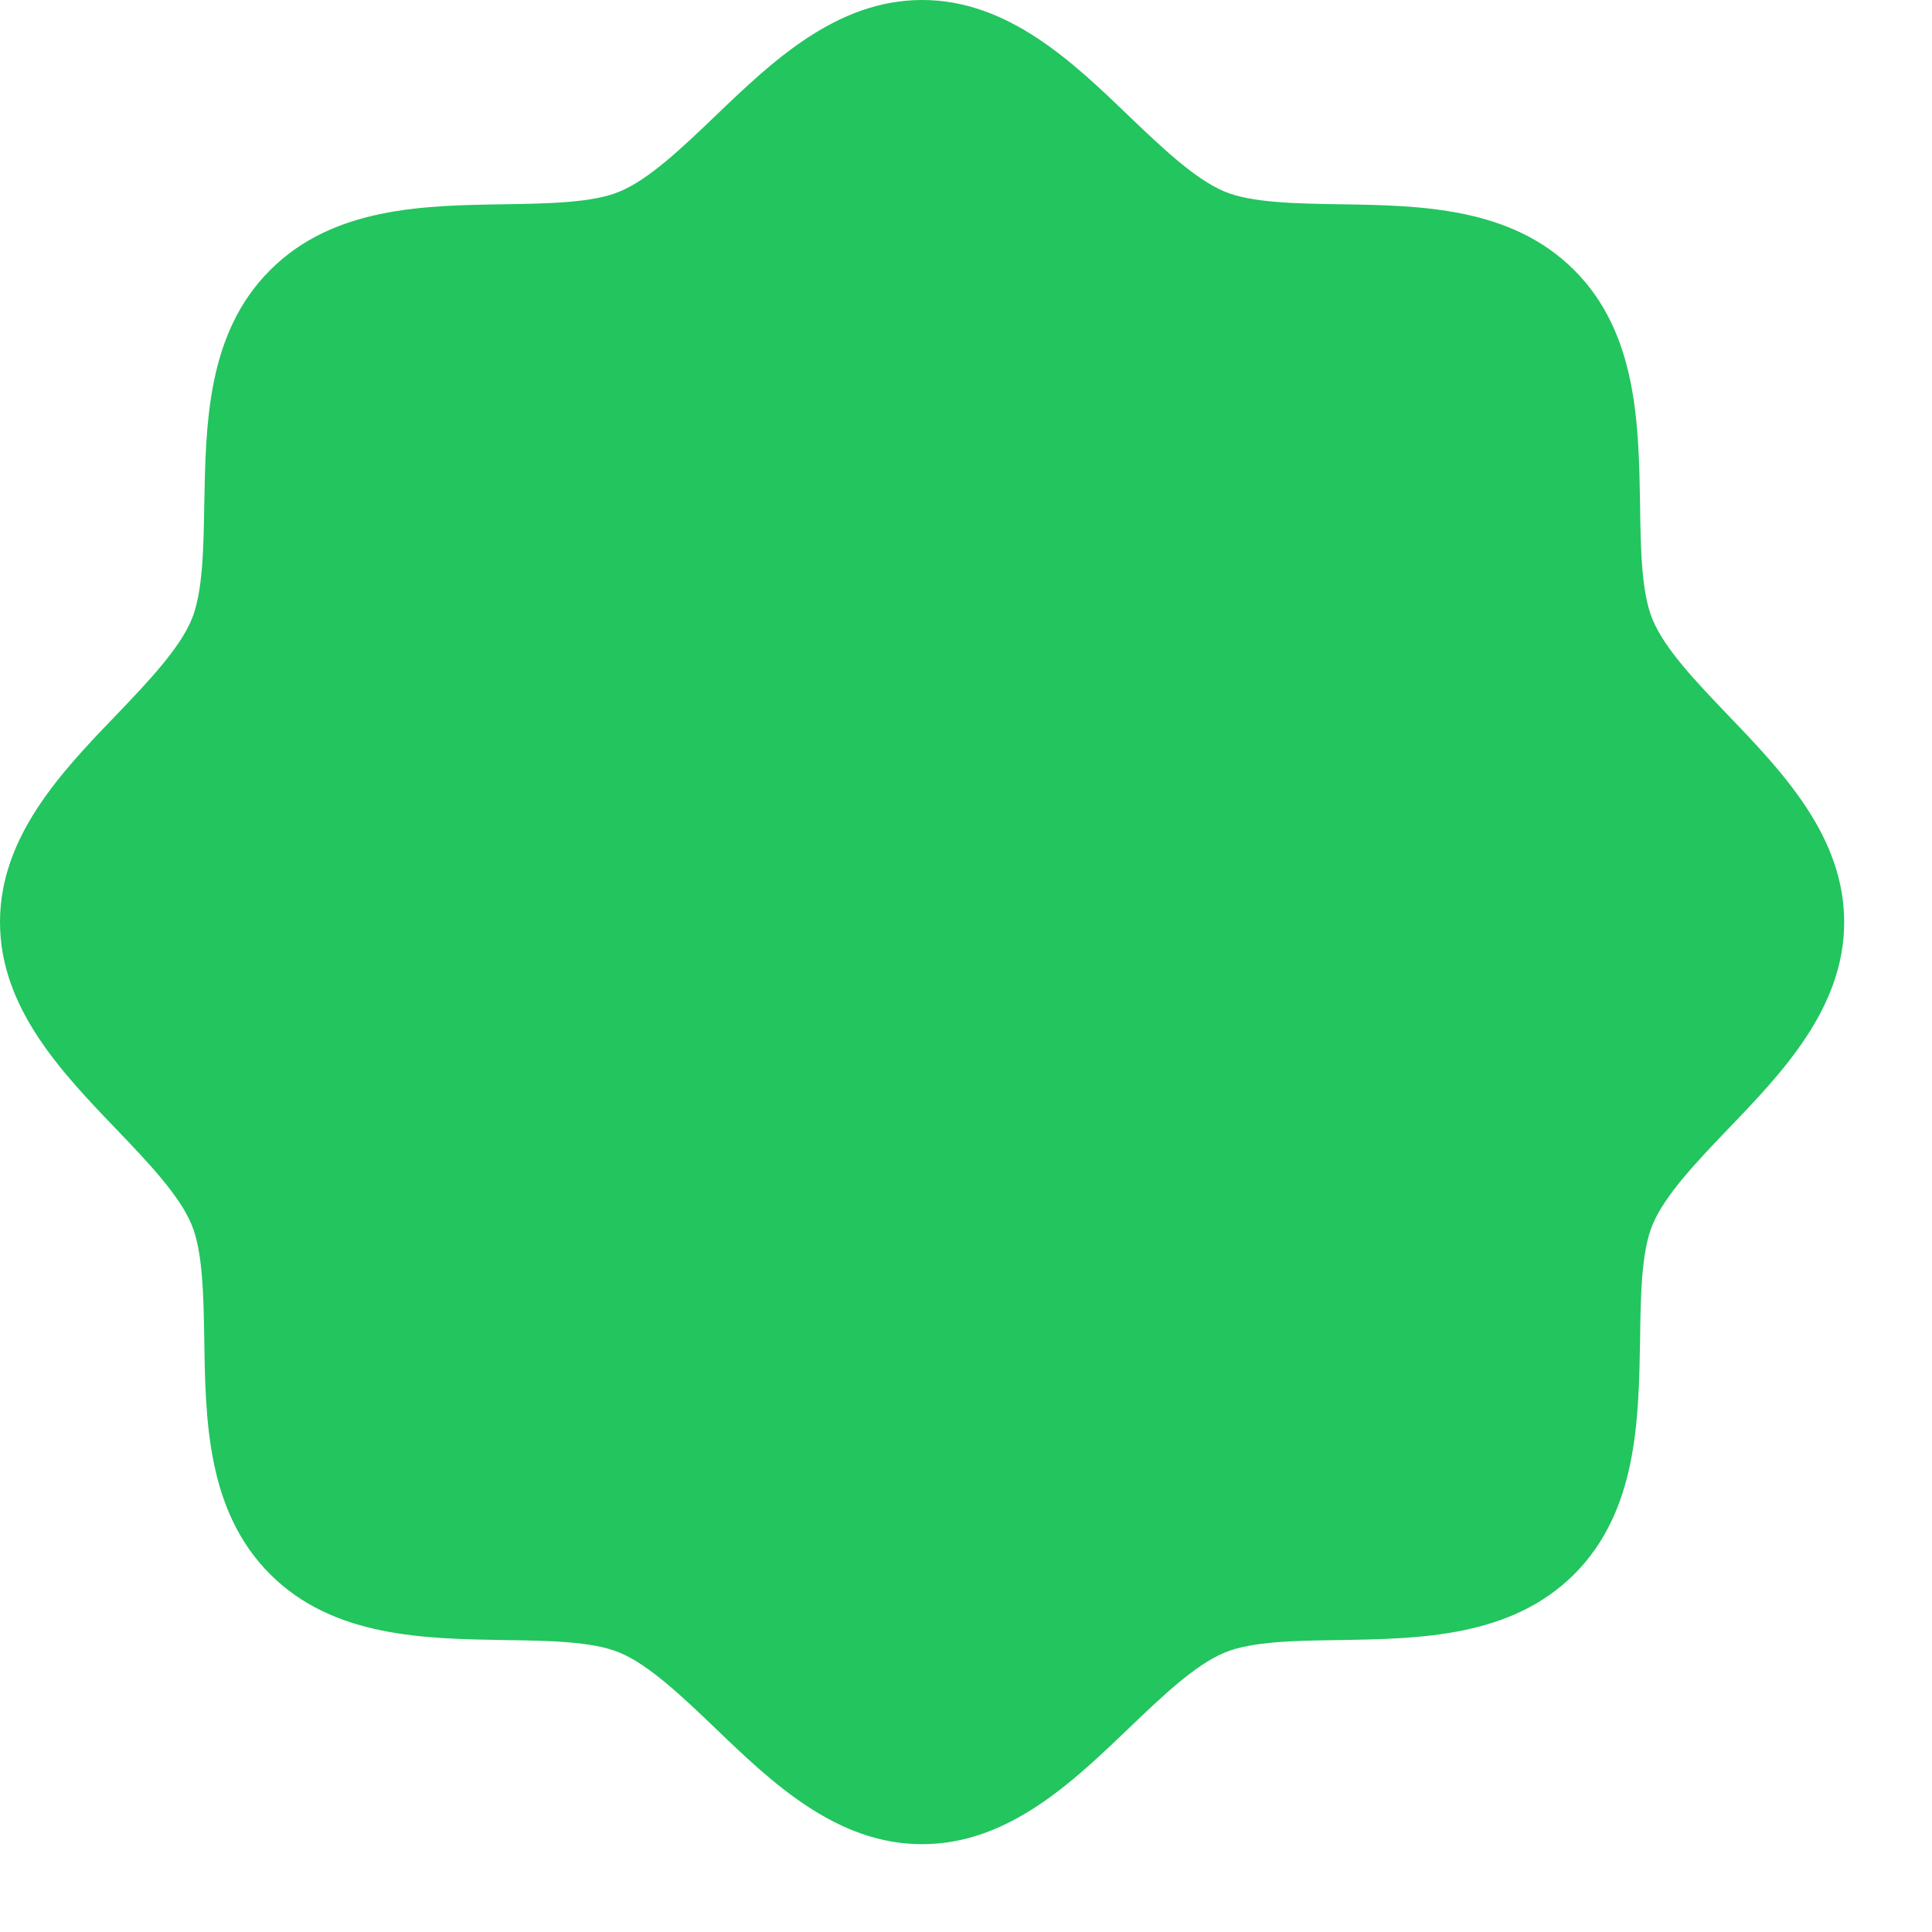 <svg preserveAspectRatio="none" width="100%" height="100%" overflow="visible" style="display: block;" viewBox="0 0 11 11" fill="none" xmlns="http://www.w3.org/2000/svg">
<path id="Vector" d="M9.837 4.07C9.66 3.885 9.478 3.695 9.409 3.527C9.345 3.374 9.341 3.12 9.338 2.874C9.33 2.416 9.323 1.898 8.963 1.538C8.602 1.177 8.084 1.17 7.626 1.163C7.38 1.159 7.126 1.155 6.973 1.091C6.806 1.022 6.615 0.84 6.43 0.663C6.107 0.352 5.739 0 5.25 0C4.761 0 4.394 0.352 4.07 0.663C3.885 0.84 3.695 1.022 3.527 1.091C3.375 1.155 3.12 1.159 2.874 1.163C2.416 1.17 1.898 1.177 1.538 1.538C1.177 1.898 1.172 2.416 1.163 2.874C1.159 3.12 1.155 3.374 1.091 3.527C1.022 3.694 0.84 3.885 0.663 4.07C0.352 4.393 0 4.761 0 5.25C0 5.739 0.352 6.106 0.663 6.43C0.84 6.615 1.022 6.805 1.091 6.973C1.155 7.126 1.159 7.38 1.163 7.626C1.17 8.084 1.177 8.602 1.538 8.963C1.898 9.323 2.416 9.33 2.874 9.338C3.12 9.341 3.374 9.345 3.527 9.409C3.694 9.478 3.885 9.66 4.07 9.837C4.393 10.148 4.761 10.5 5.25 10.5C5.739 10.5 6.106 10.148 6.43 9.837C6.615 9.66 6.805 9.478 6.973 9.409C7.126 9.345 7.38 9.341 7.626 9.338C8.084 9.33 8.602 9.323 8.963 8.963C9.323 8.602 9.33 8.084 9.338 7.626C9.341 7.38 9.345 7.126 9.409 6.973C9.478 6.806 9.66 6.615 9.837 6.43C10.148 6.107 10.5 5.739 10.5 5.25C10.5 4.761 10.148 4.394 9.837 4.07Z" fill="#22C55E"/>
</svg>
